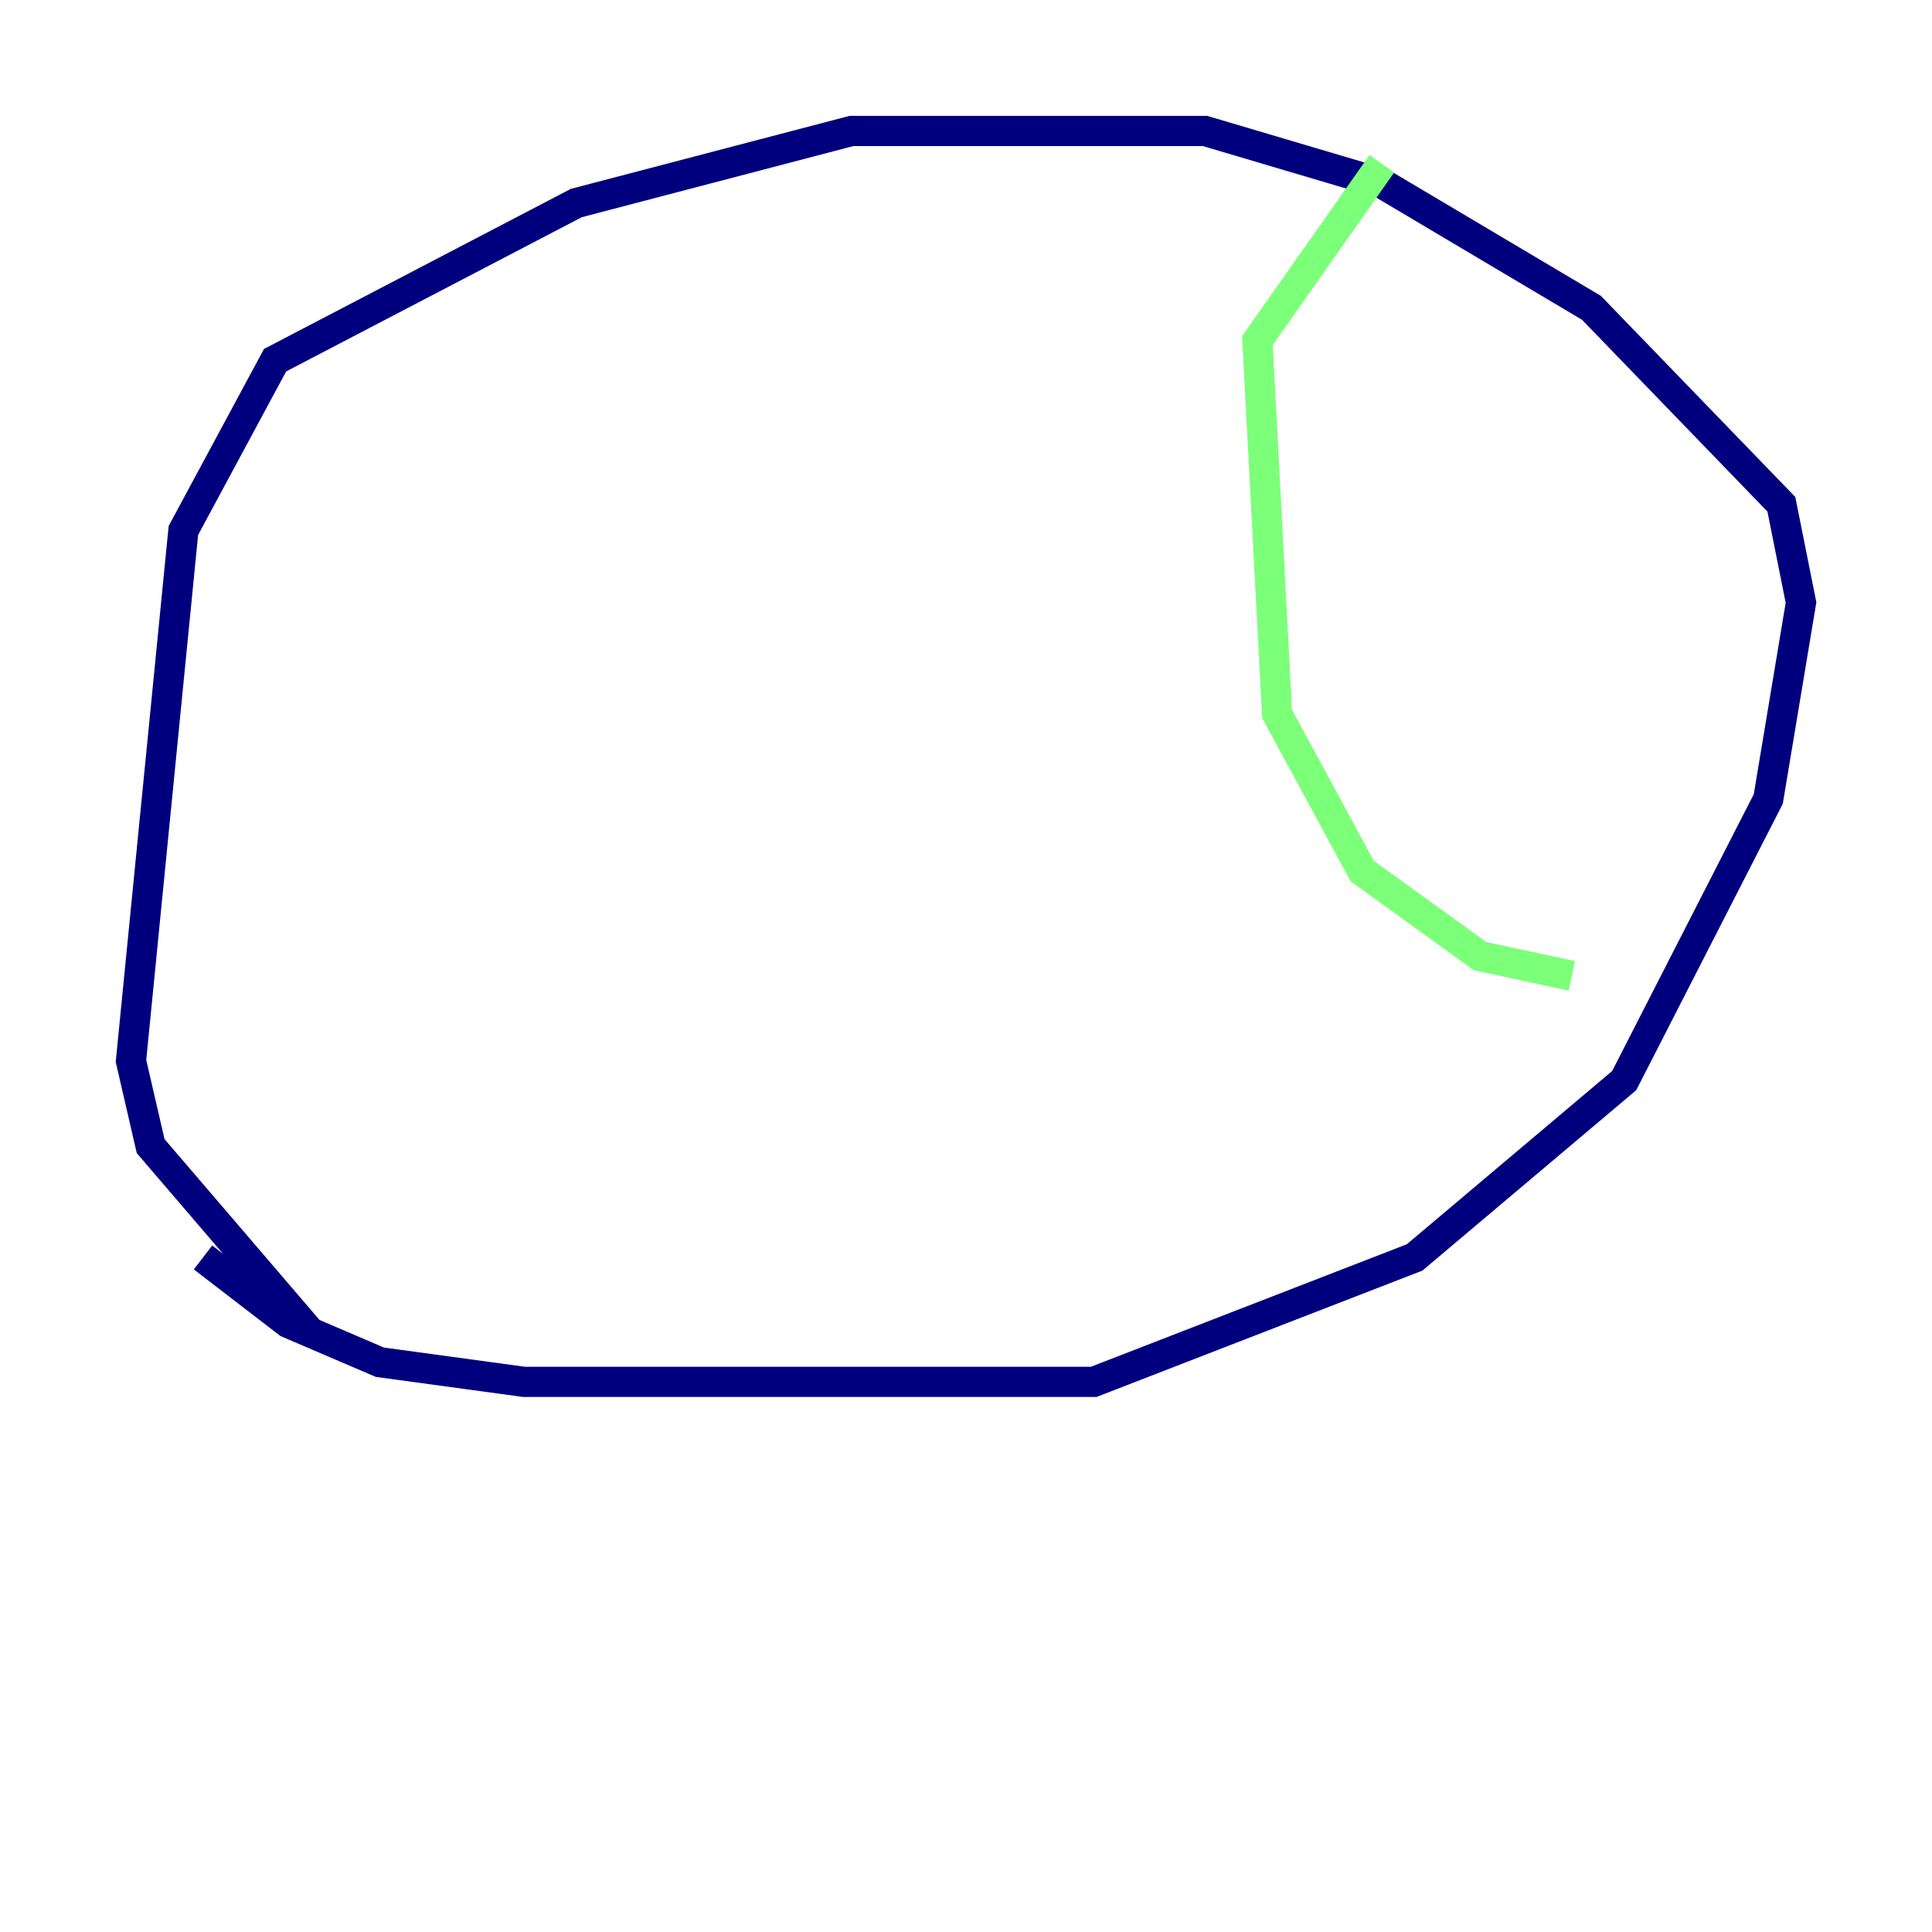 <?xml version="1.0" encoding="utf-8" ?>
<svg baseProfile="tiny" height="128" version="1.2" viewBox="0,0,128,128" width="128" xmlns="http://www.w3.org/2000/svg" xmlns:ev="http://www.w3.org/2001/xml-events" xmlns:xlink="http://www.w3.org/1999/xlink"><defs /><polyline fill="none" points="13.451,83.308 19.091,87.647 25.166,90.251 34.712,91.552 72.461,91.552 93.722,83.308 107.607,71.593 117.153,52.936 119.322,39.919 118.02,33.41 105.437,20.393 91.552,12.149 79.837,8.678 56.407,8.678 38.183,13.451 18.224,23.864 12.149,35.146 8.678,70.291 9.98,75.932 20.393,88.081" stroke="#00007f" stroke-width="2" /><polyline fill="none" points="104.136,64.651 98.061,63.349 90.251,57.709 84.61,47.295 83.308,22.563 91.552,10.848" stroke="#7cff79" stroke-width="2" /><polyline fill="none" points="14.319,82.007 14.319,82.007" stroke="#7f0000" stroke-width="2" /></svg>